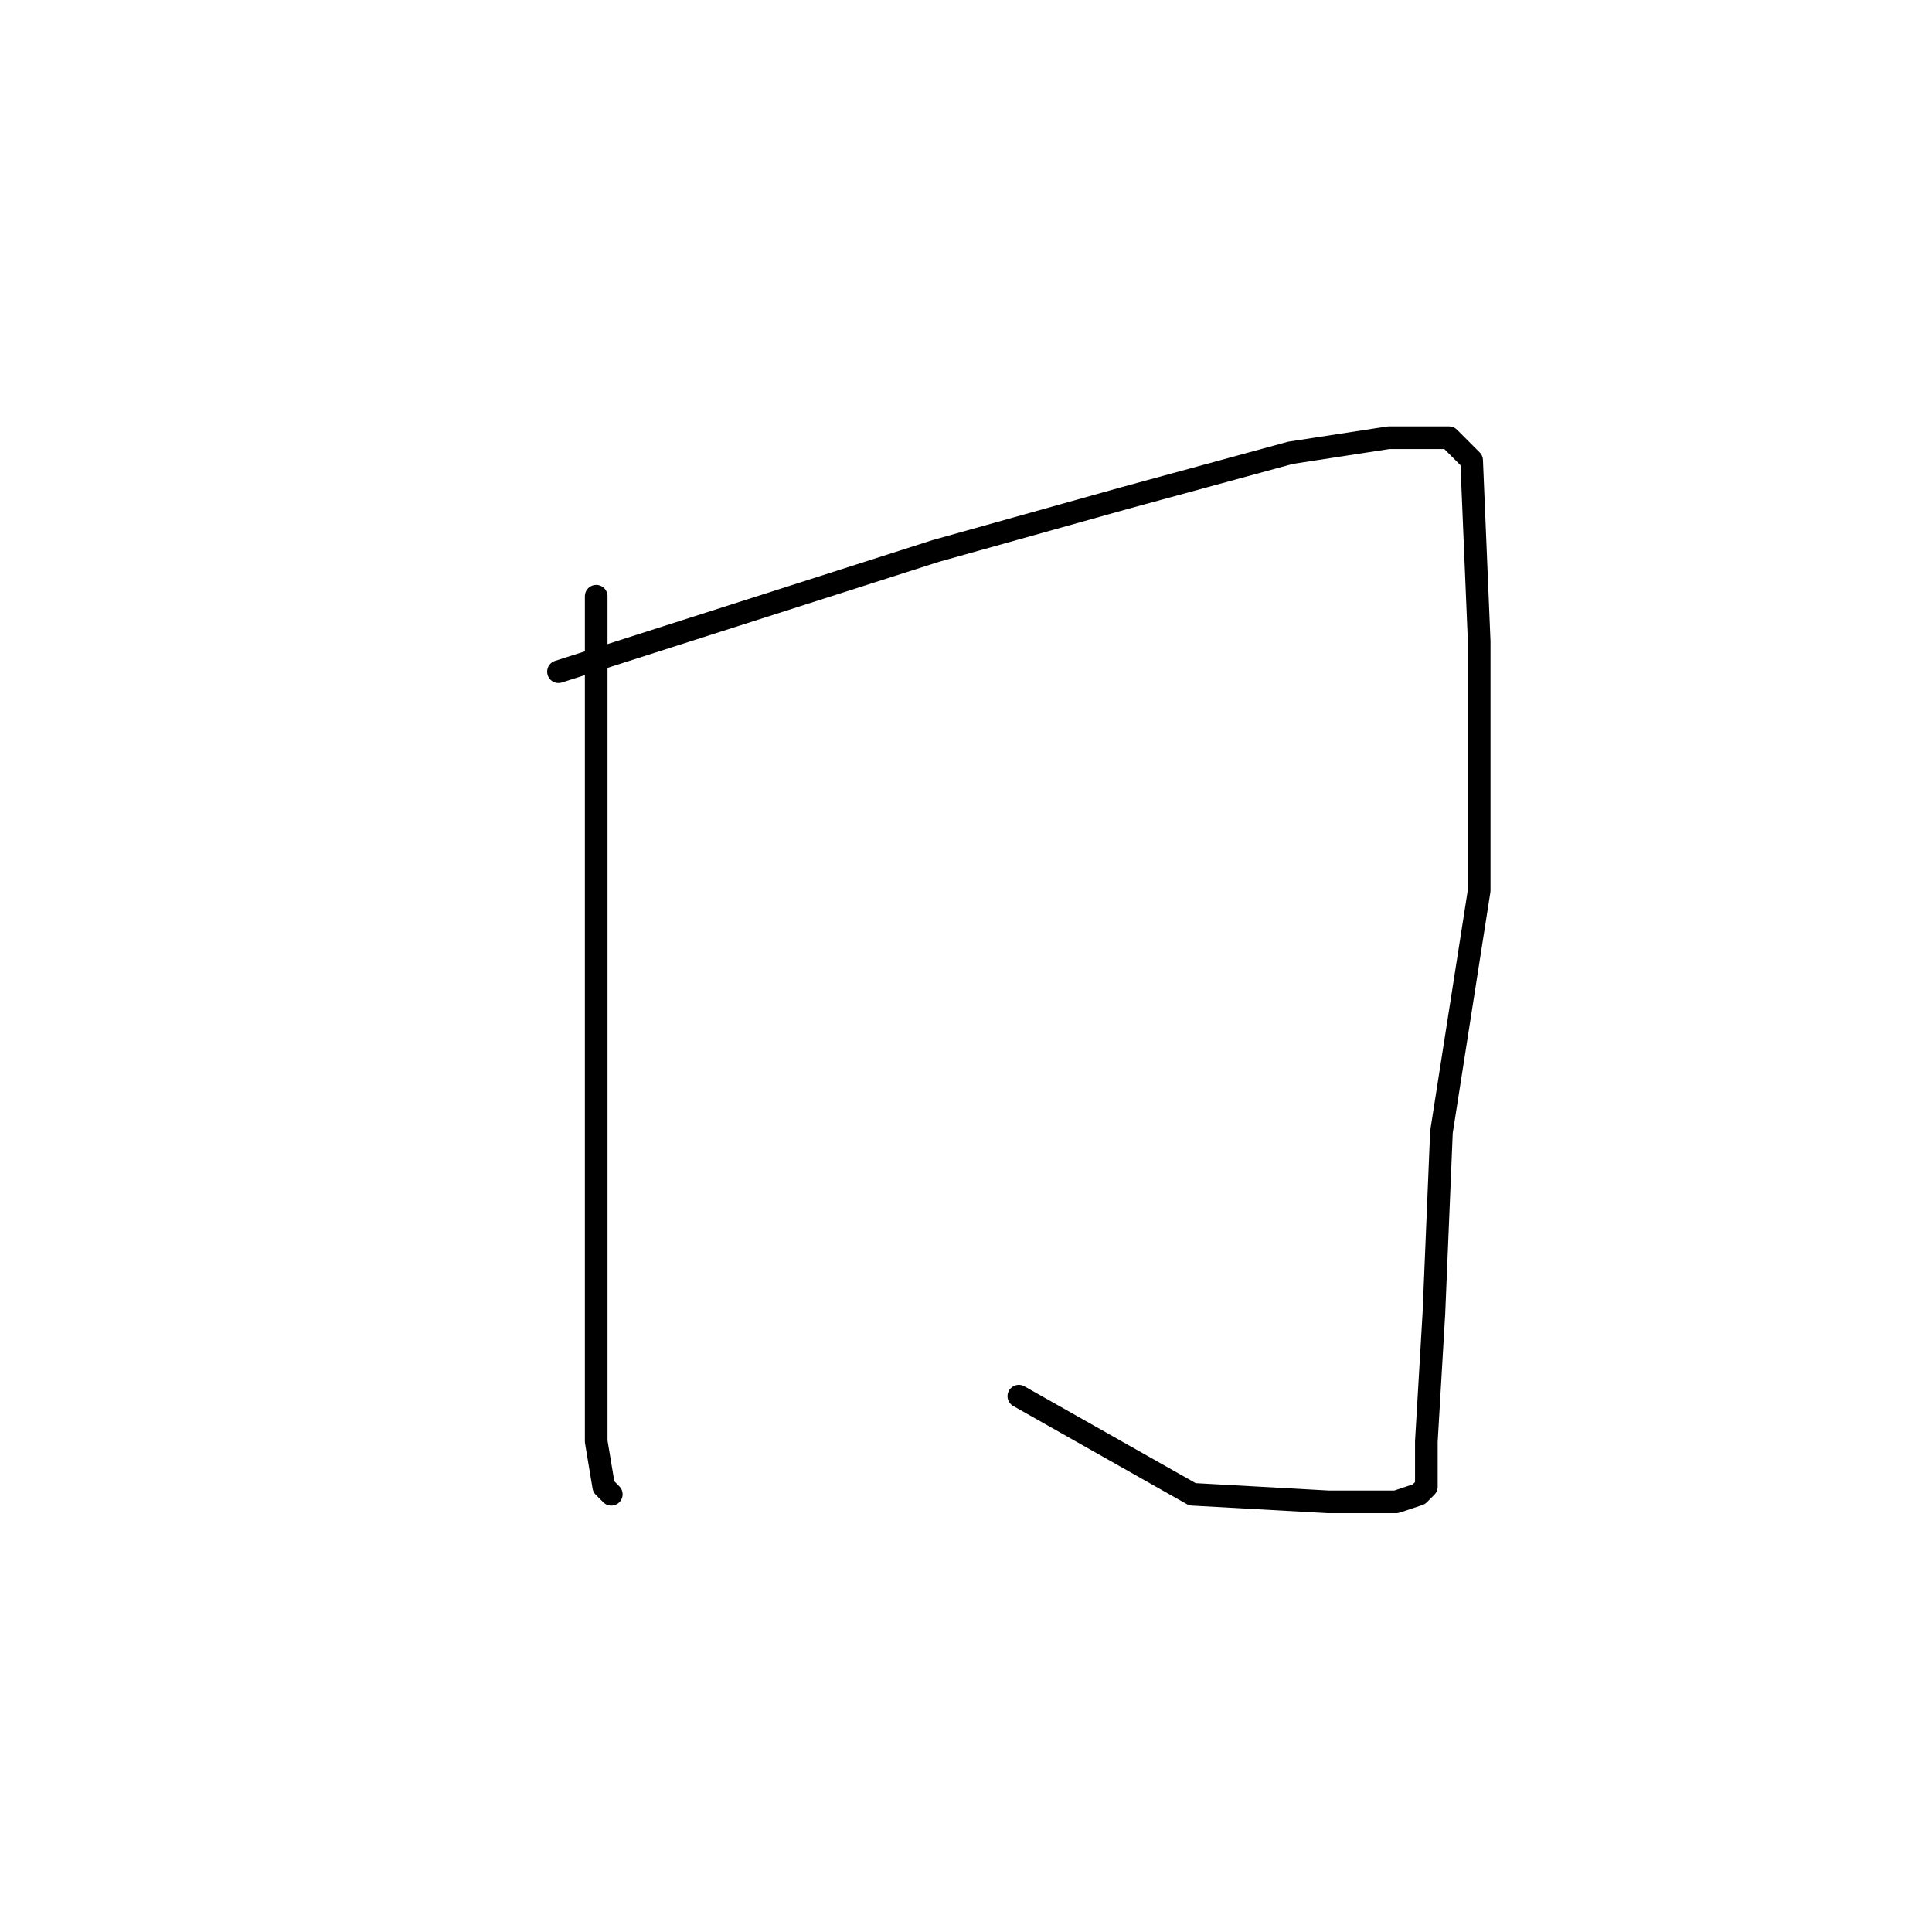 <?xml version="1.0" standalone="no"?>
    <svg width="256" height="256" xmlns="http://www.w3.org/2000/svg" version="1.1">
    <polyline stroke="black" stroke-width="3" stroke-linecap="round" fill="transparent" stroke-linejoin="round" points="79 79 79 91 79 103 79 126 79 153 79 177 79 191 80 197 81 198 81 198 " />
        <polyline stroke="black" stroke-width="3" stroke-linecap="round" fill="transparent" stroke-linejoin="round" points="74 89 99 81 124 73 149 66 171 60 184 58 192 58 195 61 196 85 196 118 191 150 190 174 189 191 189 197 188 198 185 199 176 199 158 198 135 185 135 185 " />
        </svg>